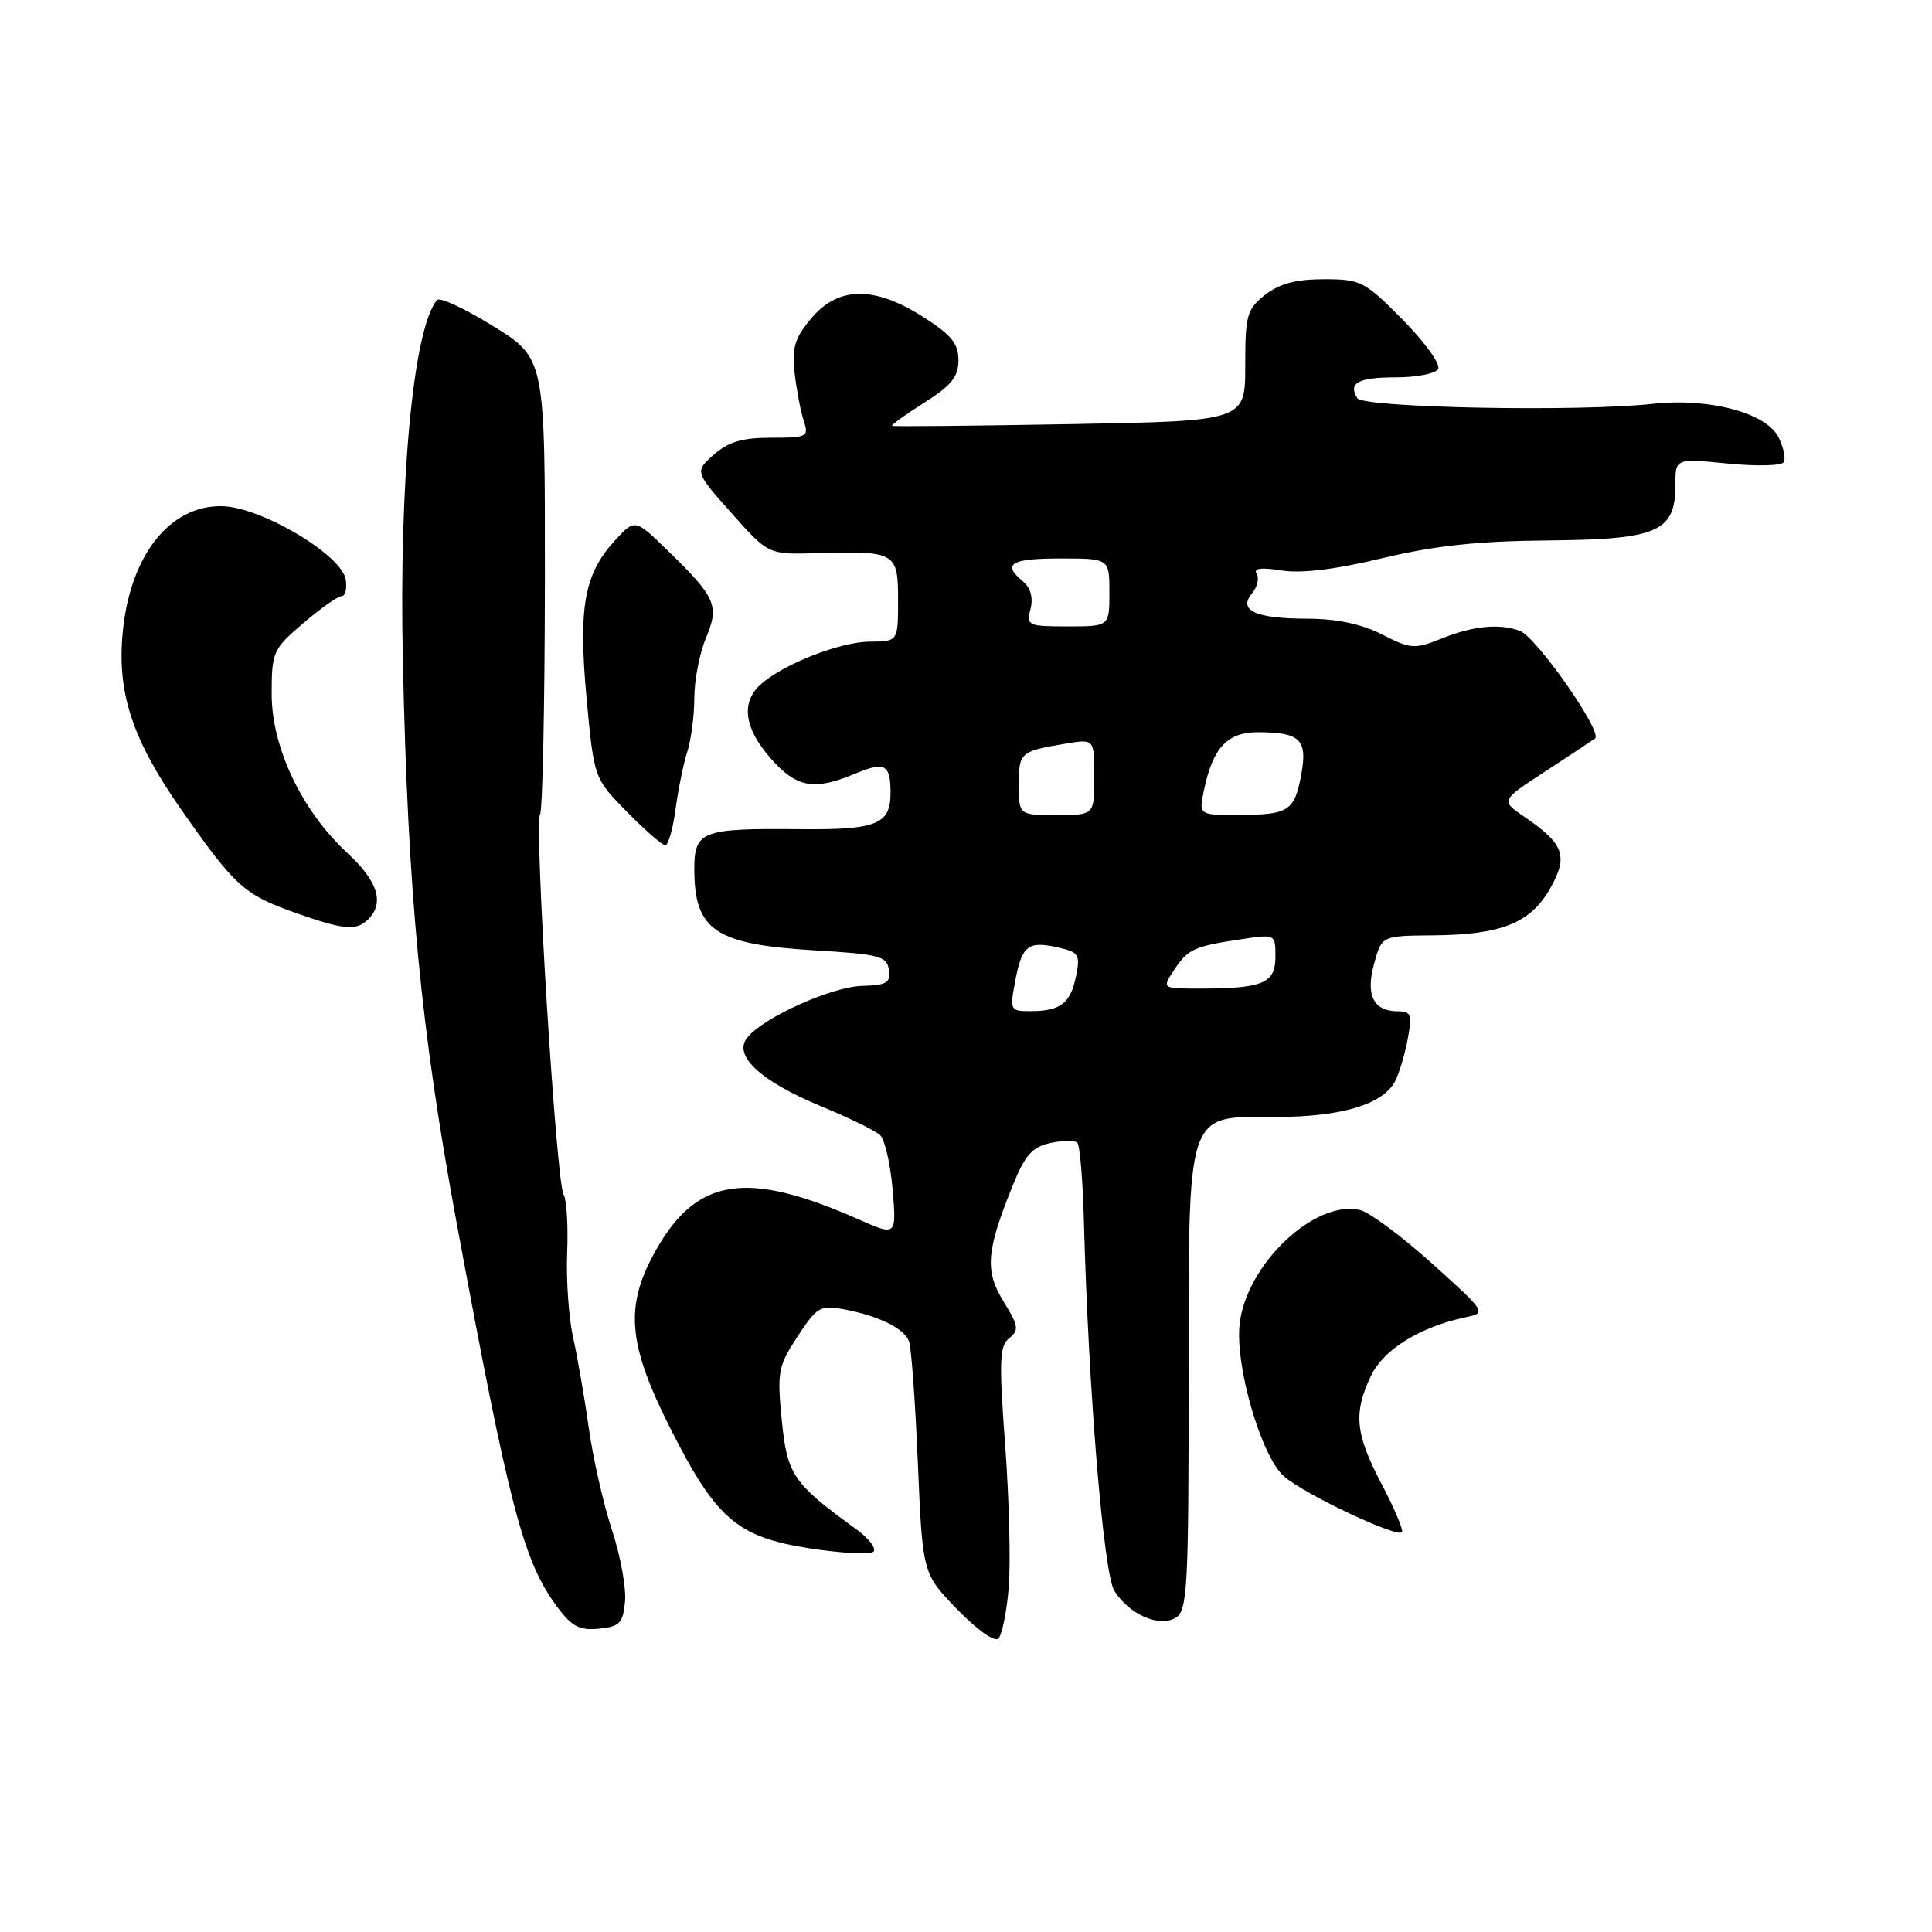 <?xml version="1.0" encoding="UTF-8" standalone="no"?>
<!DOCTYPE svg PUBLIC "-//W3C//DTD SVG 1.1//EN" "http://www.w3.org/Graphics/SVG/1.1/DTD/svg11.dtd" >
<svg xmlns="http://www.w3.org/2000/svg" xmlns:xlink="http://www.w3.org/1999/xlink" version="1.1" viewBox="0 0 256 256">
 <g >
 <path fill="currentColor"
d=" M 133.66 210.37 C 133.93 207.14 133.72 198.65 133.19 191.50 C 132.36 180.34 132.44 178.33 133.73 177.31 C 135.05 176.26 134.96 175.67 133.00 172.50 C 130.48 168.43 130.67 165.84 134.10 157.31 C 135.80 153.07 136.73 152.00 139.16 151.46 C 140.80 151.10 142.42 151.08 142.75 151.42 C 143.09 151.75 143.48 156.41 143.62 161.76 C 144.22 184.18 146.22 208.51 147.66 210.80 C 149.65 213.96 153.67 215.70 155.83 214.33 C 157.33 213.38 157.50 210.23 157.50 183.35 C 157.50 146.51 157.01 148.00 169.06 148.00 C 177.67 148.00 183.20 146.36 184.83 143.32 C 185.38 142.30 186.14 139.78 186.52 137.73 C 187.14 134.44 186.99 134.00 185.23 134.00 C 181.99 134.00 180.92 131.87 182.08 127.68 C 183.09 124.00 183.09 124.00 189.80 123.94 C 198.90 123.87 202.76 122.34 205.37 117.78 C 207.84 113.47 207.27 111.83 202.07 108.29 C 198.83 106.08 198.83 106.08 204.64 102.29 C 207.83 100.21 210.85 98.21 211.35 97.86 C 212.44 97.09 203.63 84.45 201.40 83.60 C 198.77 82.59 195.23 82.92 191.12 84.57 C 187.42 86.05 186.96 86.02 183.14 84.07 C 180.43 82.69 177.15 81.99 173.29 81.98 C 166.36 81.97 164.01 80.90 165.90 78.62 C 166.60 77.78 166.88 76.61 166.51 76.02 C 166.06 75.29 167.12 75.16 169.81 75.59 C 172.44 76.01 176.94 75.46 183.14 73.97 C 190.07 72.31 195.79 71.69 205.14 71.61 C 219.71 71.48 222.00 70.48 222.00 64.22 C 222.00 60.74 222.00 60.74 228.91 61.42 C 232.71 61.80 236.06 61.72 236.35 61.25 C 236.64 60.77 236.33 59.29 235.66 57.94 C 234.05 54.70 226.46 52.69 219.00 53.51 C 209.26 54.59 180.64 54.04 179.85 52.76 C 178.60 50.74 179.97 50.00 185.00 50.00 C 187.69 50.00 190.19 49.51 190.56 48.90 C 190.93 48.30 188.85 45.39 185.90 42.40 C 180.82 37.26 180.32 37.00 175.42 37.00 C 171.72 37.00 169.53 37.59 167.63 39.07 C 165.22 40.97 165.00 41.75 165.00 48.47 C 165.00 55.79 165.00 55.79 141.75 56.20 C 128.96 56.43 118.37 56.53 118.20 56.43 C 118.04 56.33 119.95 54.95 122.45 53.37 C 126.06 51.09 127.00 49.93 127.00 47.73 C 127.00 45.51 126.05 44.36 122.30 41.98 C 115.81 37.86 111.08 37.93 107.50 42.18 C 105.30 44.80 104.91 46.08 105.29 49.43 C 105.55 51.67 106.09 54.51 106.50 55.75 C 107.20 57.88 106.97 58.00 102.17 58.00 C 98.34 58.00 96.50 58.55 94.58 60.25 C 92.05 62.50 92.05 62.50 96.93 67.99 C 101.81 73.48 101.81 73.48 108.15 73.30 C 118.70 72.99 119.00 73.16 119.00 79.52 C 119.00 85.00 119.00 85.00 115.25 85.02 C 111.30 85.05 103.75 88.01 100.77 90.71 C 98.15 93.08 98.61 96.49 102.10 100.47 C 105.53 104.37 107.85 104.80 113.25 102.54 C 117.25 100.87 118.00 101.26 118.00 105.04 C 118.00 109.27 116.21 109.97 105.81 109.87 C 93.02 109.74 92.00 110.13 92.00 115.13 C 92.00 123.29 94.74 125.14 108.00 125.93 C 116.54 126.44 117.53 126.70 117.79 128.52 C 118.03 130.22 117.49 130.55 114.27 130.63 C 110.24 130.74 101.28 134.75 99.04 137.45 C 97.06 139.83 100.73 143.25 108.86 146.61 C 112.51 148.12 116.01 149.83 116.63 150.42 C 117.25 151.02 117.99 154.27 118.28 157.65 C 118.79 163.80 118.79 163.80 113.65 161.52 C 99.01 155.06 92.41 156.04 87.02 165.47 C 82.71 173.00 83.11 177.99 88.91 189.44 C 94.91 201.28 97.71 203.67 107.26 205.16 C 111.51 205.82 115.32 206.01 115.74 205.60 C 116.15 205.18 115.15 203.86 113.51 202.67 C 105.06 196.54 104.30 195.43 103.59 188.17 C 102.96 181.79 103.10 181.02 105.68 177.09 C 108.25 173.17 108.69 172.91 111.81 173.49 C 116.45 174.36 119.78 176.00 120.45 177.72 C 120.75 178.51 121.28 185.77 121.62 193.83 C 122.24 208.50 122.24 208.50 126.83 213.24 C 129.46 215.97 131.79 217.61 132.29 217.11 C 132.77 216.63 133.39 213.59 133.66 210.37 Z  M 82.82 212.21 C 82.99 210.39 82.21 206.12 81.08 202.71 C 79.96 199.29 78.58 193.23 78.02 189.24 C 77.46 185.25 76.53 179.86 75.95 177.26 C 75.36 174.66 75.01 169.59 75.15 166.01 C 75.30 162.42 75.08 158.95 74.68 158.28 C 73.70 156.71 70.76 109.20 71.56 107.91 C 71.89 107.37 72.18 93.55 72.20 77.21 C 72.23 47.50 72.23 47.50 65.41 43.25 C 61.66 40.92 58.29 39.35 57.93 39.75 C 54.79 43.31 52.86 63.55 53.38 87.50 C 54.05 118.53 55.75 136.34 60.52 162.11 C 67.48 199.72 69.33 206.79 73.75 212.81 C 75.75 215.52 76.75 216.06 79.34 215.81 C 82.11 215.54 82.54 215.09 82.82 212.21 Z  M 183.03 196.56 C 179.58 189.99 179.31 187.25 181.66 182.31 C 183.32 178.80 188.18 175.81 194.26 174.53 C 196.98 173.97 196.91 173.86 189.78 167.44 C 185.80 163.86 181.52 160.67 180.26 160.35 C 174.31 158.86 165.15 167.49 164.26 175.42 C 163.63 180.94 167.08 192.85 170.08 195.57 C 172.67 197.92 185.39 203.93 185.78 202.99 C 185.93 202.62 184.70 199.73 183.03 196.56 Z  M 48.80 121.80 C 50.97 119.63 50.06 116.75 46.05 113.05 C 40.01 107.47 36.00 99.06 36.00 91.98 C 36.00 86.38 36.16 86.02 40.18 82.58 C 42.48 80.61 44.76 79.00 45.25 79.00 C 45.74 79.00 46.00 78.02 45.82 76.83 C 45.34 73.54 34.59 67.16 29.40 67.07 C 22.54 66.95 17.32 73.50 16.29 83.50 C 15.44 91.67 17.46 97.88 23.97 107.21 C 31.13 117.45 32.32 118.53 39.08 120.93 C 45.57 123.23 47.22 123.38 48.80 121.80 Z  M 89.51 107.25 C 89.86 104.64 90.56 101.20 91.07 99.60 C 91.58 98.01 92.00 94.80 92.00 92.47 C 92.00 90.15 92.69 86.60 93.52 84.60 C 95.34 80.26 94.88 79.19 88.65 73.12 C 84.15 68.73 84.15 68.73 81.57 71.52 C 77.41 76.00 76.61 80.38 77.72 92.47 C 78.71 103.13 78.71 103.13 83.06 107.56 C 85.46 110.00 87.75 112.00 88.15 112.00 C 88.55 112.00 89.16 109.86 89.51 107.25 Z  M 134.47 130.25 C 135.37 125.34 136.16 124.66 140.01 125.50 C 142.96 126.15 143.16 126.45 142.59 129.30 C 141.86 132.93 140.55 133.96 136.64 133.98 C 133.87 134.00 133.80 133.87 134.47 130.25 Z  M 155.54 128.58 C 157.38 125.77 158.18 125.40 164.37 124.47 C 169.00 123.77 169.00 123.77 169.00 126.77 C 169.00 130.26 167.38 130.97 159.23 130.99 C 153.95 131.00 153.95 131.00 155.54 128.58 Z  M 135.00 103.97 C 135.00 99.70 135.18 99.54 141.25 98.53 C 145.00 97.91 145.00 97.91 145.00 102.95 C 145.00 108.00 145.00 108.00 140.00 108.00 C 135.00 108.00 135.00 108.00 135.00 103.97 Z  M 159.52 104.75 C 160.71 99.04 162.63 97.00 166.77 97.02 C 172.28 97.04 173.27 98.02 172.43 102.60 C 171.53 107.47 170.77 107.97 164.17 107.98 C 158.84 108.00 158.84 108.00 159.52 104.75 Z  M 136.55 80.68 C 136.92 79.20 136.56 77.88 135.56 77.05 C 132.75 74.72 133.90 74.00 140.50 74.00 C 147.00 74.00 147.00 74.00 147.00 78.50 C 147.00 83.00 147.00 83.00 141.48 83.00 C 136.20 83.00 135.99 82.90 136.55 80.68 Z "/>
</g>
</svg>